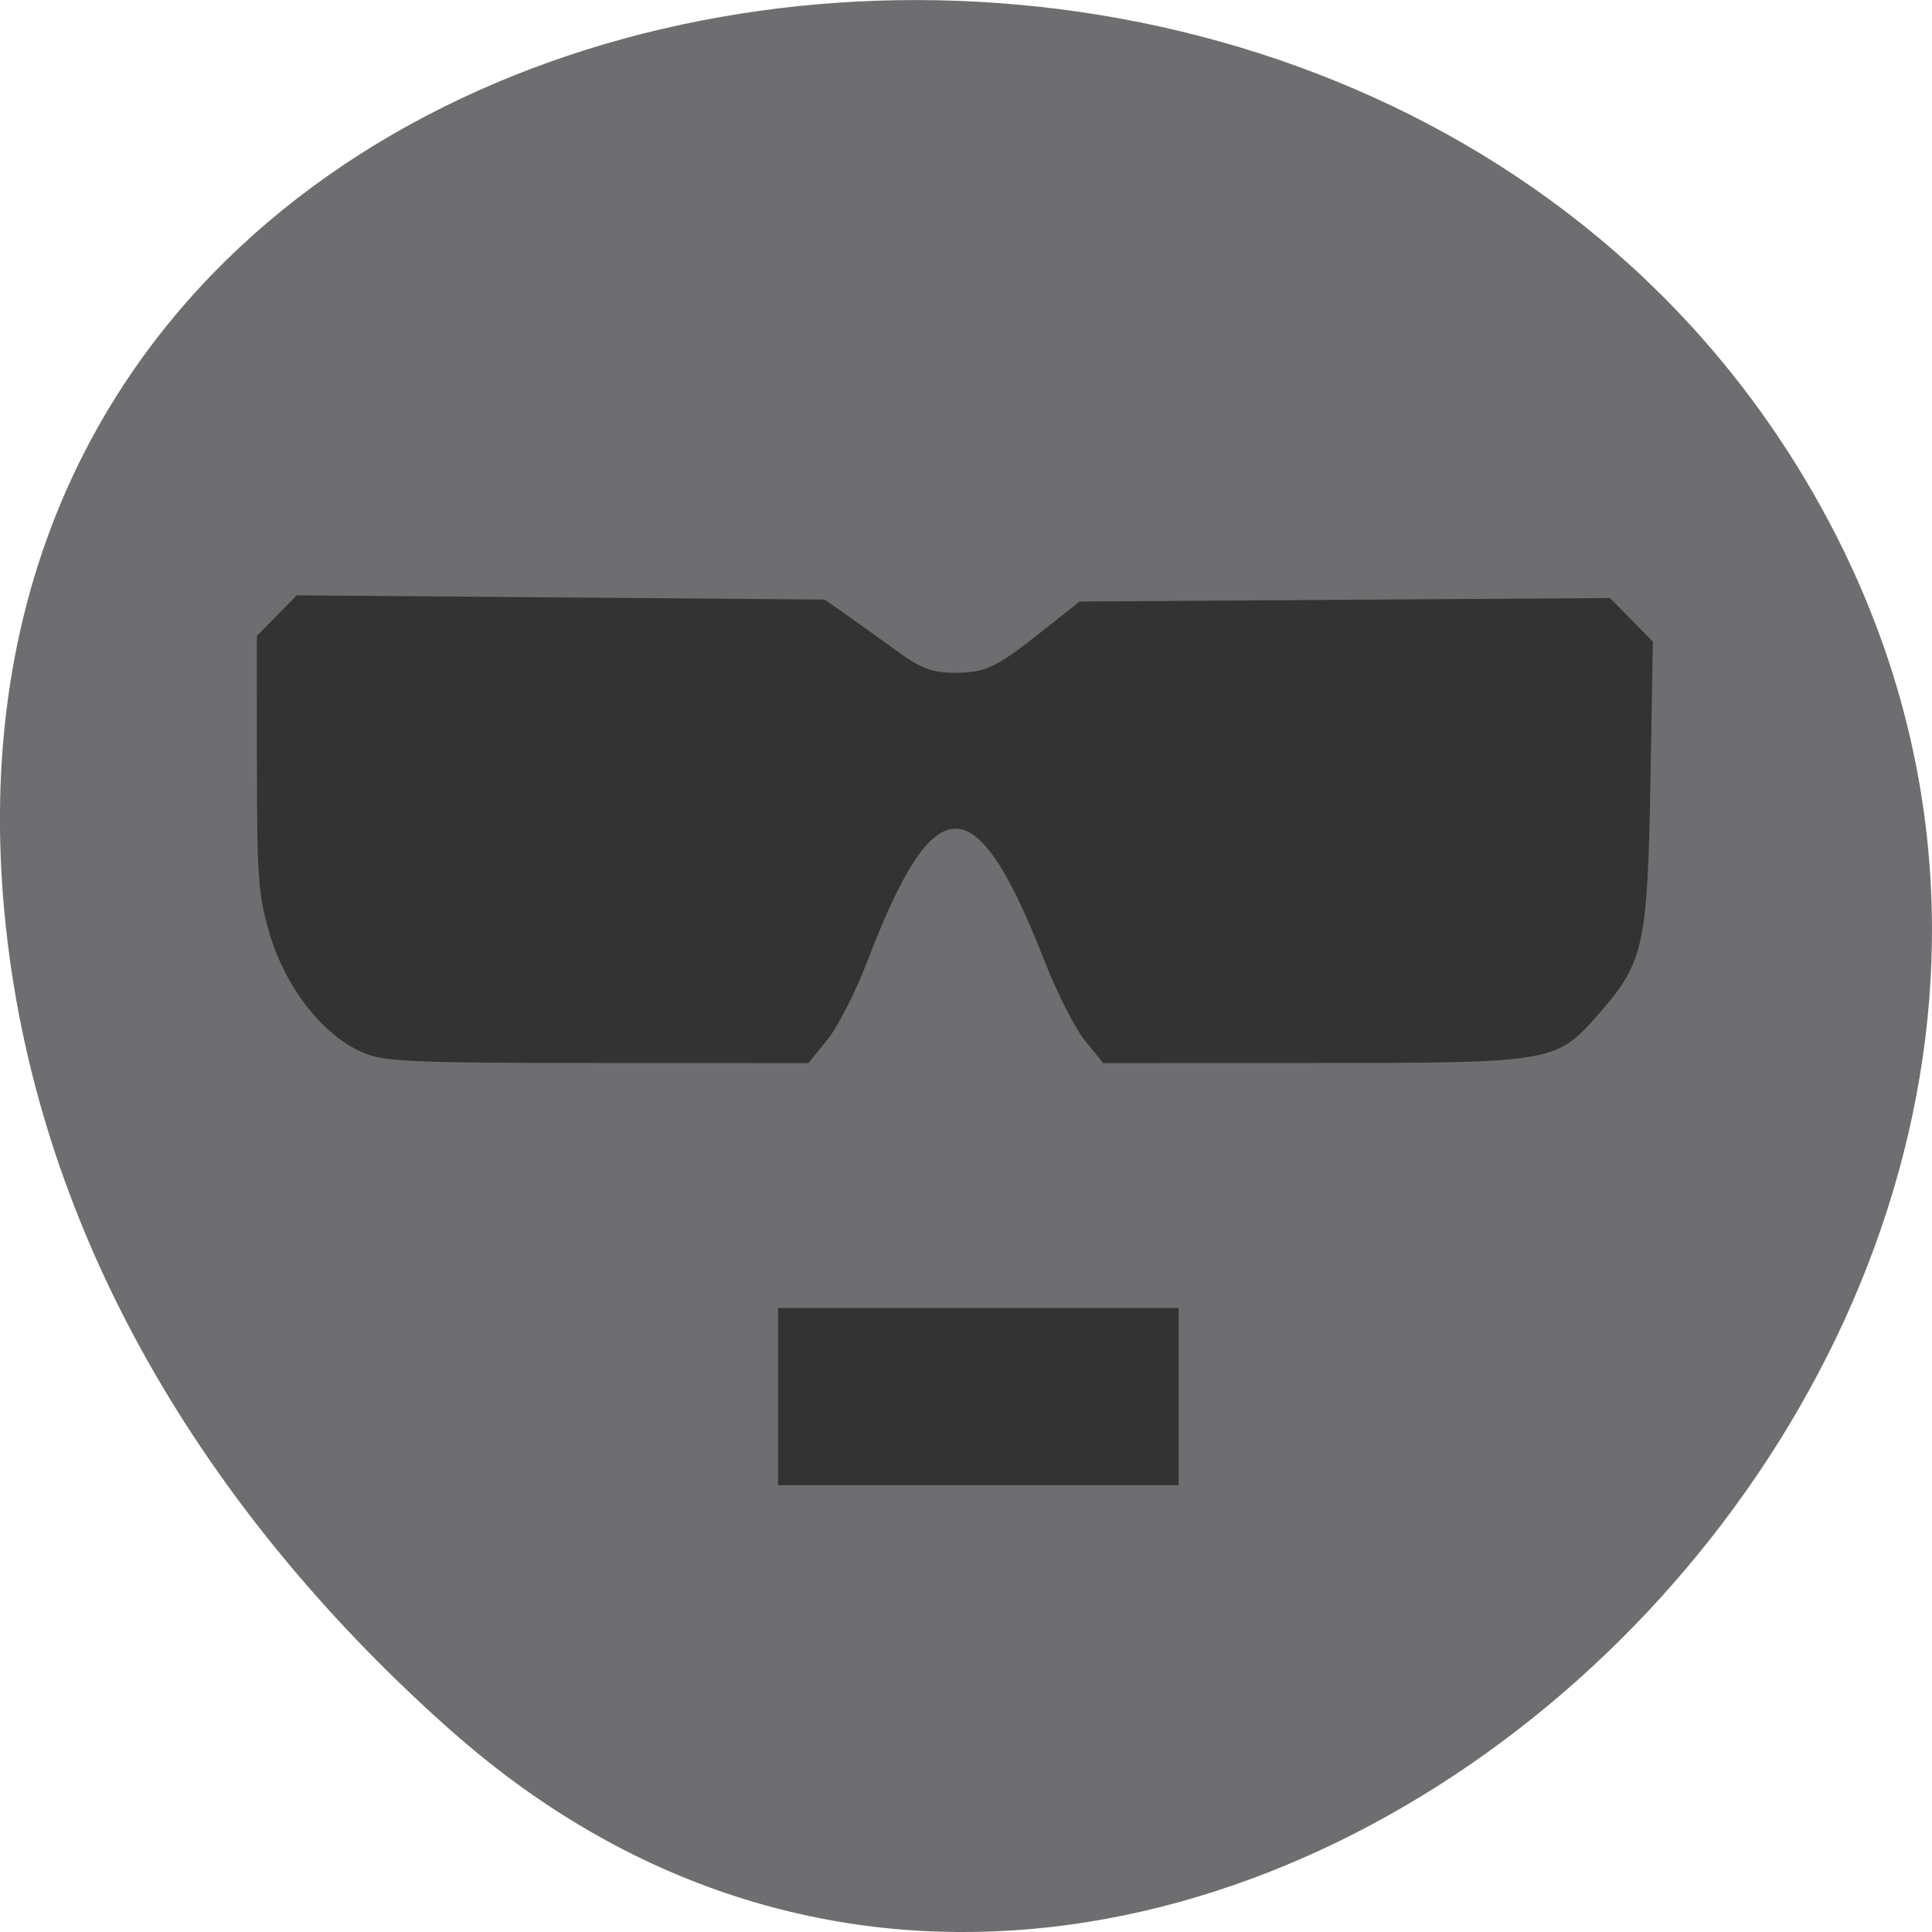 <svg xmlns="http://www.w3.org/2000/svg" viewBox="0 0 256 256"><g color="#000"><path d="m 59.778 1025.68 c 95.24 84.46 241.79 -48.767 182.53 -160.27 -59.906 -112.74 -258.16 -82.69 -241.3 55.767 c 5.02 41.2 27.695 76.954 58.764 104.51 z" fill="#6e6e71" transform="translate(0 -796.36)"/><g fill="#333"><path d="m 164.12 187.88 c -6.257 -2.842 -12.12 -10.228 -14.719 -18.537 -1.984 -6.349 -2.216 -9.239 -2.229 -27.811 l -0.014 -20.726 l 3.275 -3.274 l 3.275 -3.274 l 43.22 0.342 l 43.22 0.342 l 3.5 2.407 c 1.925 1.324 5.687 3.982 8.359 5.908 3.818 2.752 5.814 3.502 9.316 3.502 5.23 0 6.855 -0.763 14.704 -6.902 l 5.879 -4.598 l 43.44 -0.281 l 43.44 -0.281 l 3.513 3.513 l 3.513 3.513 l -0.401 22.768 c -0.457 25.951 -1.119 28.983 -8.05 36.856 -7.375 8.379 -7.297 8.365 -46.891 8.39 l -34.677 0.022 l -2.972 -3.605 c -1.635 -1.983 -4.601 -7.72 -6.593 -12.75 -11.325 -28.602 -17.986 -28.635 -29.05 -0.145 -1.922 4.95 -4.886 10.688 -6.586 12.75 l -3.092 3.75 l -34.677 -0.022 c -31.472 -0.02 -35.05 -0.192 -38.716 -1.857 z" transform="matrix(0.809 0 0 0.821 -85.02 -14.922)"/><path d="m 103.09 173.32 h 53.08 v 23.477 h -53.08 z"/></g></g></svg>